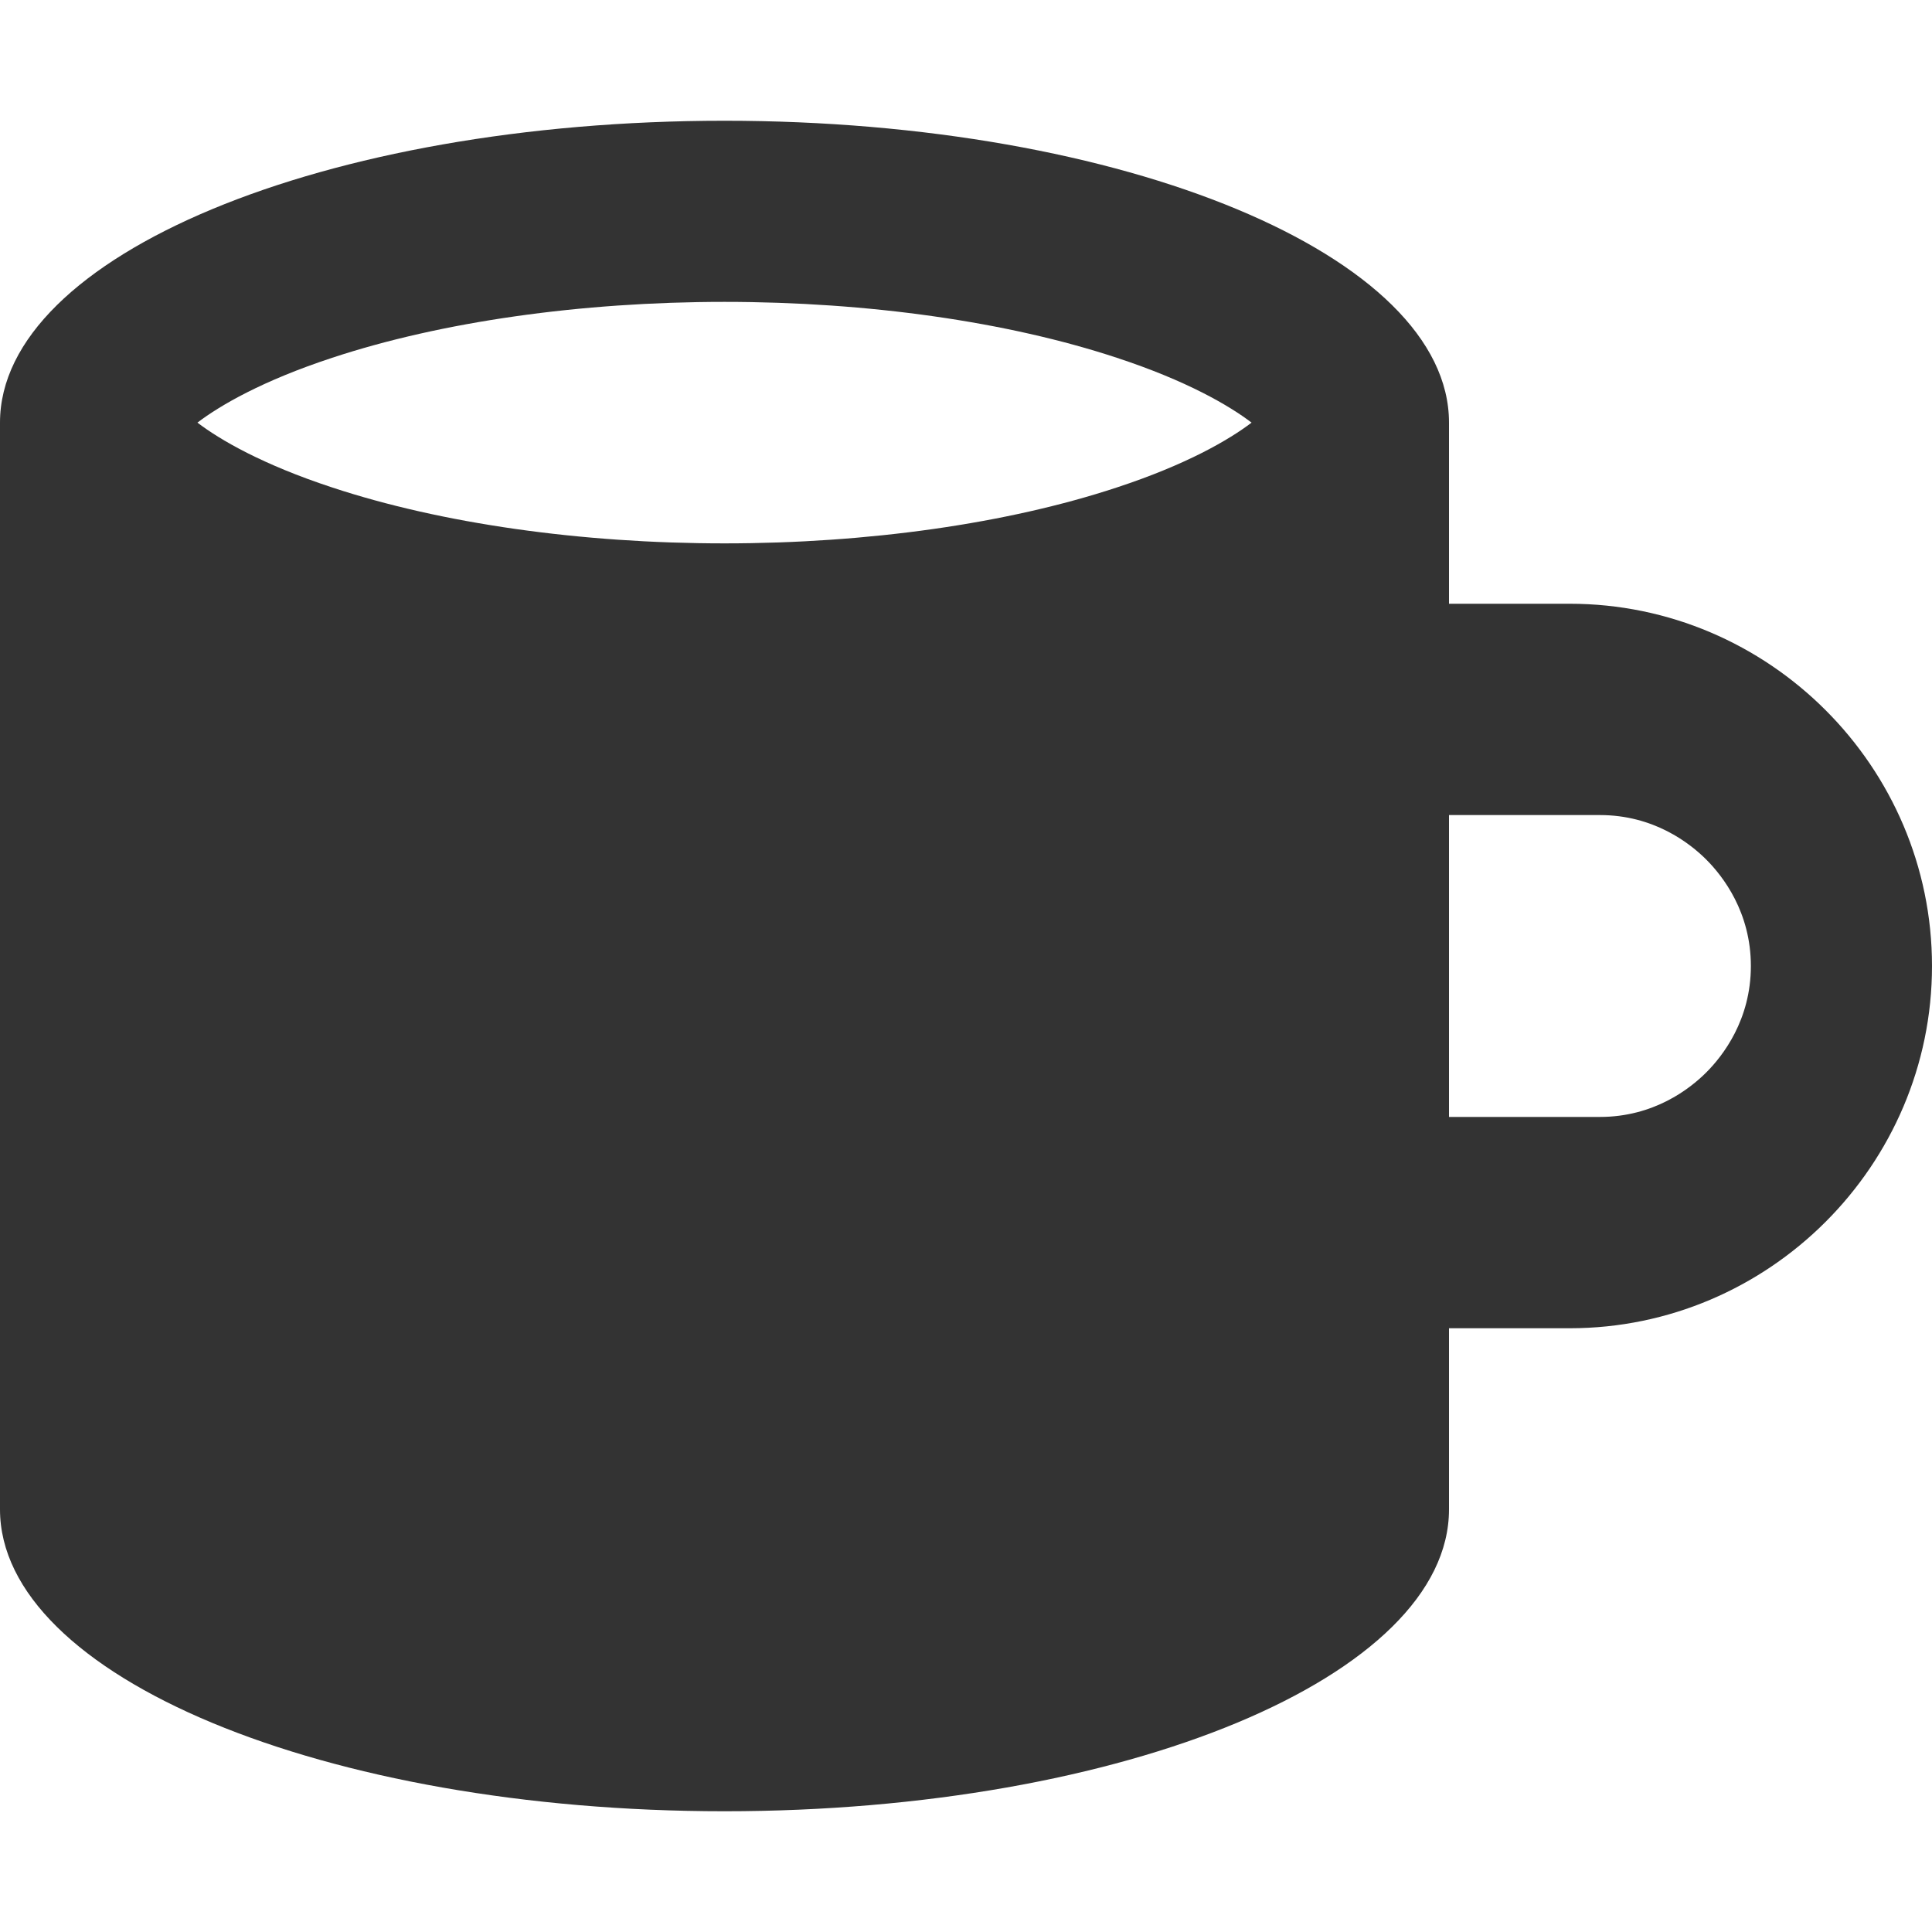 <?xml version="1.0" encoding="utf-8"?> <!-- Generator: IcoMoon.io --> <!DOCTYPE svg PUBLIC "-//W3C//DTD SVG 1.1//EN" "http://www.w3.org/Graphics/SVG/1.1/DTD/svg11.dtd"> <svg fill="#333333" xmlns:xlink="http://www.w3.org/1999/xlink" xmlns="http://www.w3.org/2000/svg" width="16" height="16" viewBox="0 0 16 16"><g><path d="M 13,5l-1,0 l0-1.5 c0-1.381-2.686-2.5-6-2.5C 2.686,1,0,2.119,0,3.5l0,9 c0,1.381, 2.686,2.5, 6,2.5 c 3.314,0, 6-1.119, 6-2.5l0-1.5 l 1,0 c 1.65,0, 3-1.35, 3-3S 14.65,5, 13,5z M 2.751,2.963C 3.656,2.664, 4.81,2.5, 6,2.5 s 2.344,0.164, 3.249,0.463c 0.578,0.19, 0.928,0.394, 1.116,0.537c-0.188,0.143-0.538,0.347-1.116,0.537 C 8.344,4.336, 7.19,4.5, 6,4.5s-2.344-0.164-3.249-0.463C 2.173,3.847, 1.823,3.643, 1.635,3.5 C 1.823,3.357, 2.173,3.153, 2.751,2.963z M 14.131,8.881C 13.993,9.019, 13.695,9.25, 13.25,9.25l-1.25,0 l0-2.5 l 1.25,0 c 0.445,0, 0.743,0.231, 0.881,0.369S 14.5,7.555, 14.5,8S 14.269,8.743, 14.131,8.881z"></path></g></svg>